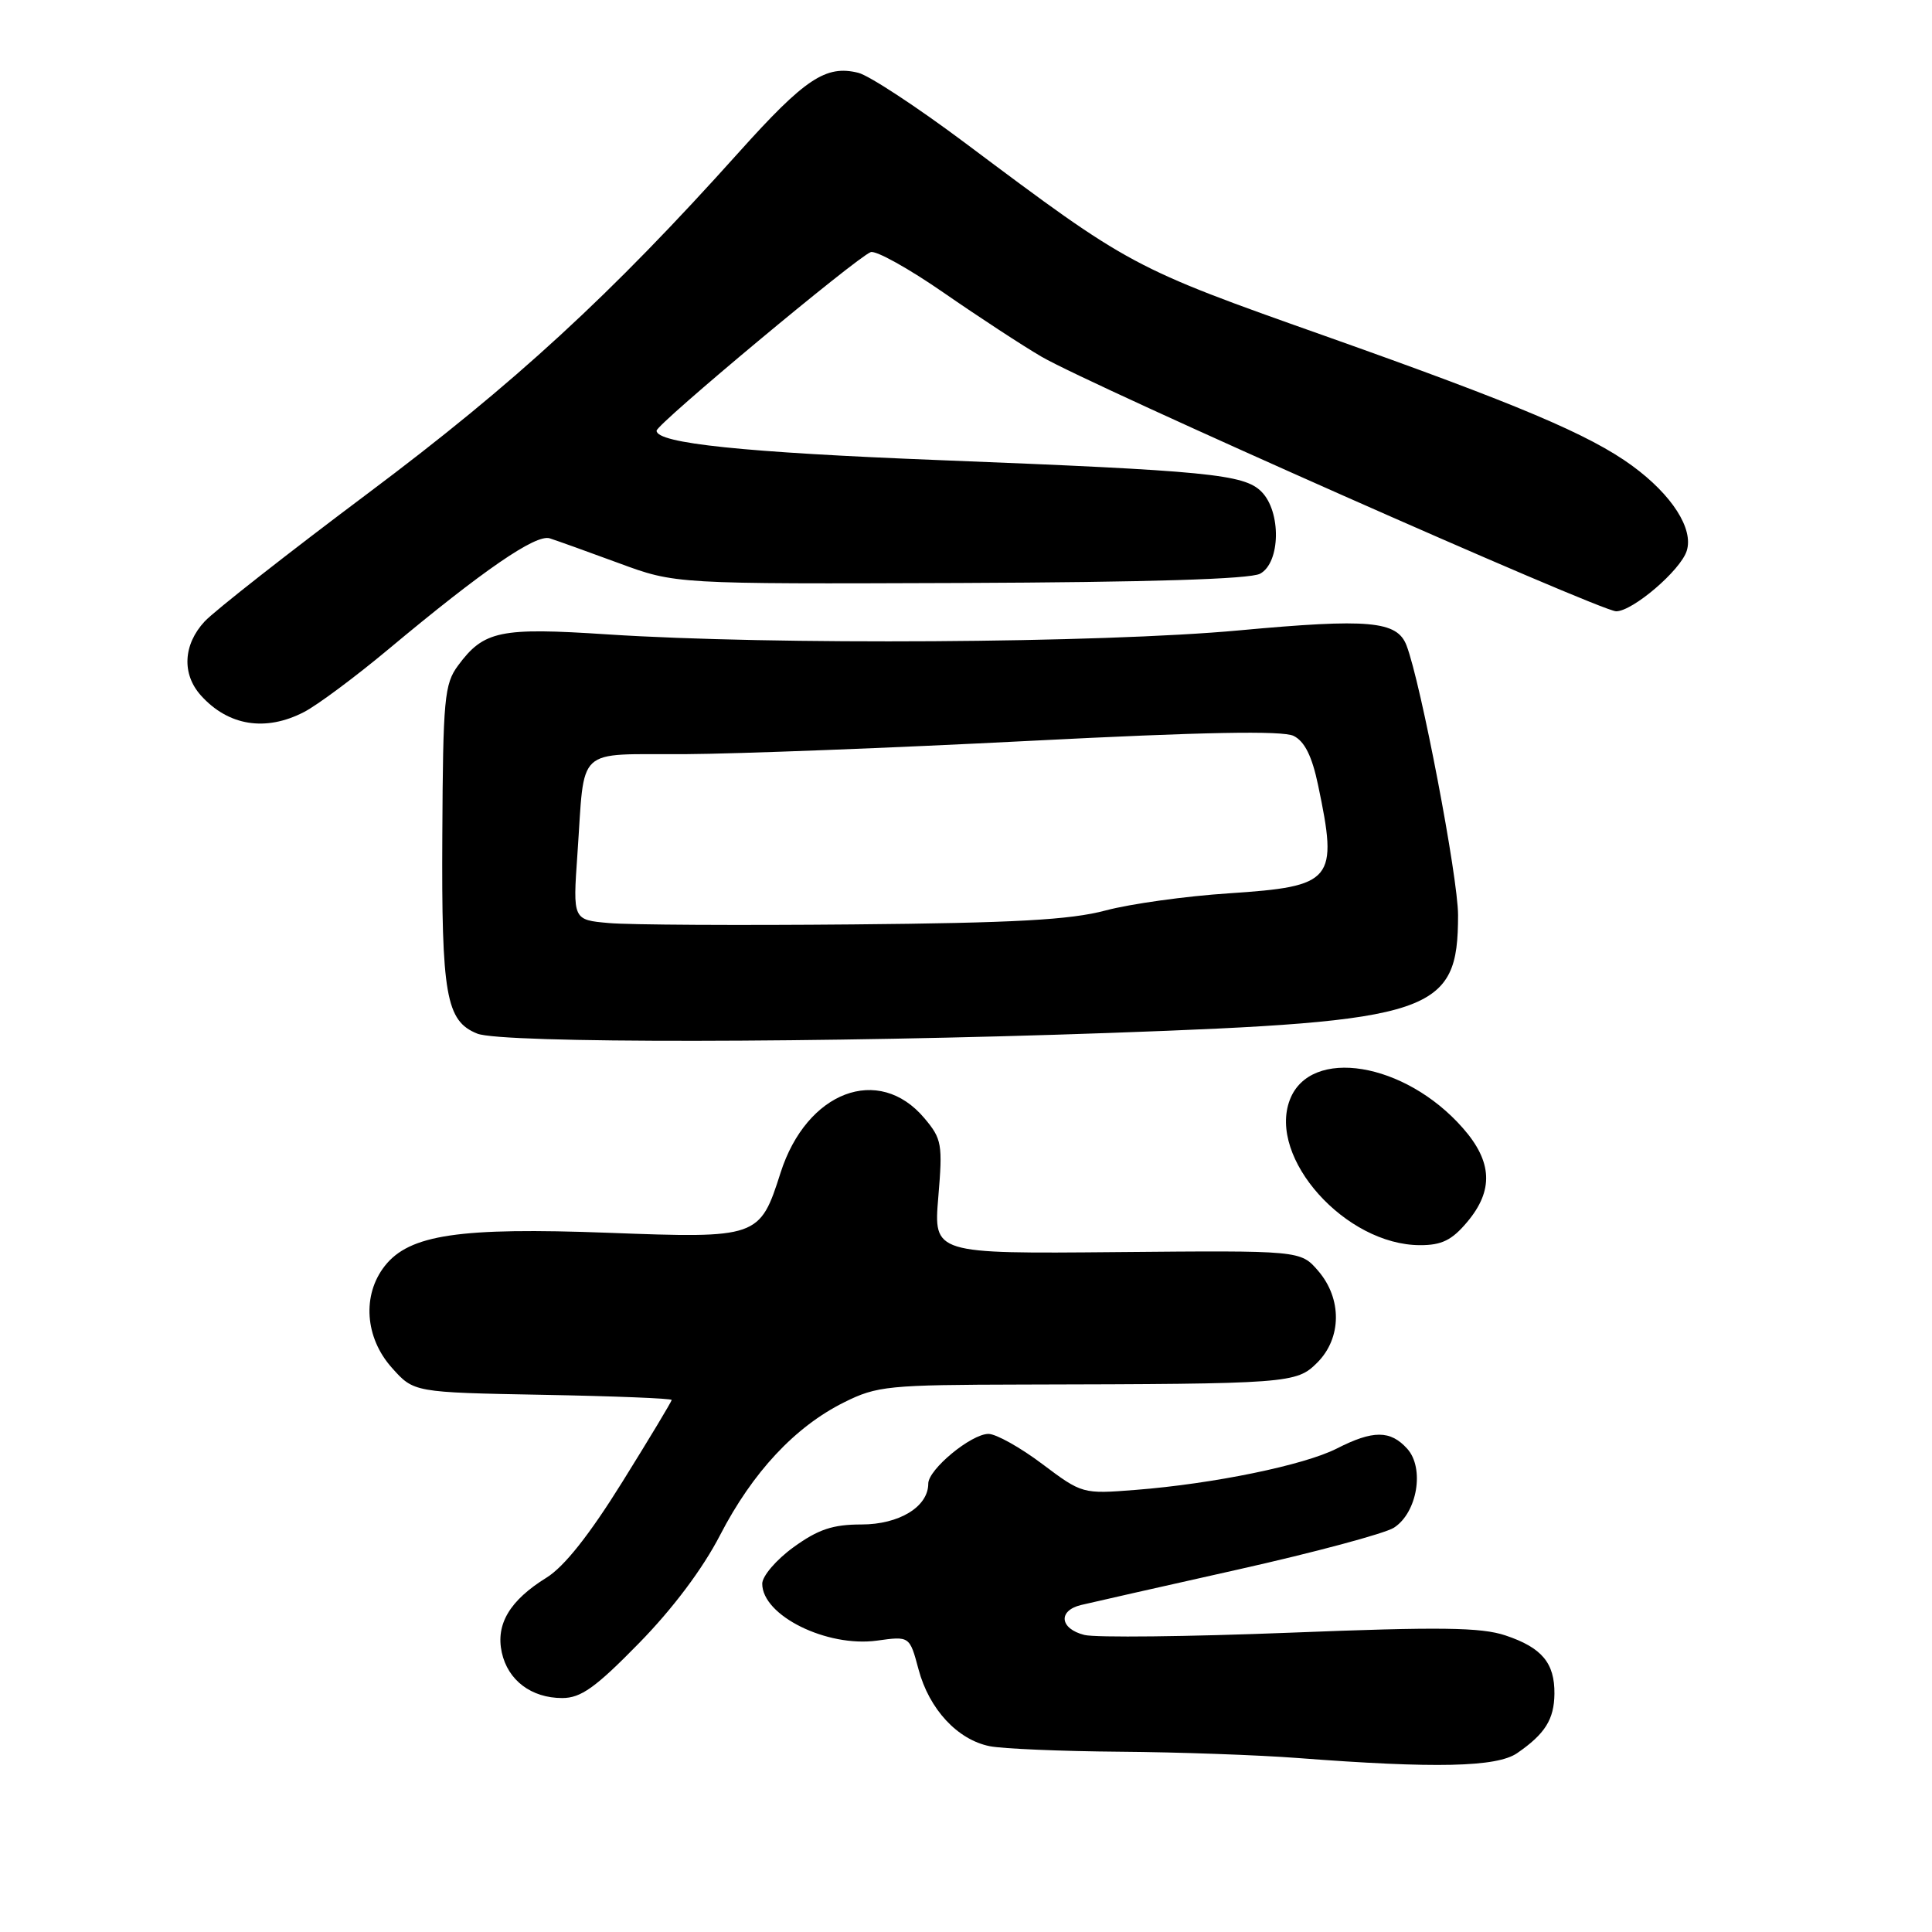 <?xml version="1.0" encoding="UTF-8" standalone="no"?>
<!DOCTYPE svg PUBLIC "-//W3C//DTD SVG 1.1//EN" "http://www.w3.org/Graphics/SVG/1.1/DTD/svg11.dtd" >
<svg xmlns="http://www.w3.org/2000/svg" xmlns:xlink="http://www.w3.org/1999/xlink" version="1.1" viewBox="0 0 256 256">
 <g >
 <path fill="currentColor"
d=" M 201.03 232.30 C 204.73 229.75 205.93 227.83 205.97 224.44 C 206.01 220.36 204.31 218.32 199.50 216.71 C 196.26 215.62 190.86 215.55 170.94 216.34 C 157.43 216.87 145.17 217.01 143.69 216.64 C 140.42 215.82 140.15 213.42 143.25 212.67 C 144.49 212.37 153.82 210.26 164.00 207.98 C 174.18 205.70 183.49 203.20 184.70 202.43 C 187.80 200.44 188.79 194.53 186.46 191.96 C 184.23 189.49 181.93 189.49 177.13 191.94 C 172.80 194.14 160.81 196.61 150.46 197.42 C 143.46 197.97 143.38 197.95 138.11 193.99 C 135.19 191.79 131.98 190.00 130.98 190.00 C 128.69 190.00 123.00 194.70 123.00 196.59 C 123.00 199.65 119.15 202.00 114.15 202.00 C 110.35 202.00 108.41 202.65 105.15 205.01 C 102.87 206.66 101.00 208.84 101.00 209.85 C 101.00 214.07 109.54 218.30 116.21 217.39 C 120.53 216.79 120.53 216.79 121.71 221.20 C 123.12 226.48 126.87 230.52 131.14 231.38 C 132.85 231.72 140.61 232.05 148.38 232.11 C 156.14 232.17 166.78 232.55 172.00 232.95 C 190.17 234.34 198.33 234.16 201.03 232.30 Z  M 84.65 217.75 C 89.13 213.18 93.11 207.88 95.42 203.40 C 99.73 195.07 105.35 189.05 111.84 185.82 C 116.21 183.64 117.68 183.50 135.50 183.46 C 170.95 183.38 171.77 183.32 174.55 180.55 C 177.79 177.30 177.84 172.09 174.67 168.40 C 172.33 165.69 172.33 165.69 148.02 165.91 C 123.70 166.13 123.70 166.13 124.33 158.62 C 124.92 151.61 124.80 150.91 122.49 148.17 C 116.44 140.98 106.88 144.61 103.43 155.39 C 100.68 164.02 100.45 164.10 80.60 163.35 C 60.87 162.61 54.26 163.59 50.99 167.74 C 47.96 171.59 48.35 177.24 51.92 181.23 C 54.83 184.50 54.83 184.50 71.92 184.82 C 81.31 184.99 89.00 185.30 89.00 185.50 C 89.00 185.70 86.06 190.59 82.46 196.37 C 78.10 203.38 74.76 207.60 72.41 209.05 C 67.55 212.06 65.67 215.21 66.49 218.96 C 67.30 222.66 70.41 225.00 74.50 225.00 C 76.97 225.00 78.91 223.62 84.65 217.75 Z  M 194.41 161.92 C 197.93 157.74 197.76 153.93 193.84 149.48 C 186.16 140.72 173.61 138.67 170.91 145.73 C 167.96 153.44 178.30 164.98 188.16 164.99 C 191.03 165.00 192.39 164.33 194.41 161.92 Z  M 147.00 136.87 C 190.02 135.34 193.20 134.26 193.20 121.25 C 193.20 116.27 188.27 90.46 186.37 85.52 C 185.12 82.27 181.40 81.94 164.17 83.53 C 145.89 85.22 102.40 85.49 80.50 84.06 C 66.25 83.12 64.11 83.57 60.70 88.18 C 58.88 90.63 58.70 92.58 58.61 110.68 C 58.49 131.87 59.10 135.30 63.24 136.96 C 66.49 138.27 109.14 138.22 147.00 136.87 Z  M 40.28 94.35 C 42.03 93.45 47.07 89.70 51.48 86.02 C 64.03 75.54 70.99 70.76 72.84 71.33 C 73.75 71.62 77.88 73.10 82.00 74.62 C 89.50 77.39 89.50 77.39 127.22 77.25 C 152.23 77.15 165.62 76.74 166.97 76.02 C 169.68 74.56 169.79 67.79 167.14 65.14 C 164.84 62.84 160.06 62.37 124.50 60.97 C 98.57 59.95 87.00 58.75 87.00 57.07 C 87.00 56.20 113.44 34.15 115.37 33.41 C 116.05 33.15 120.40 35.57 125.05 38.79 C 129.70 42.01 135.53 45.82 138.00 47.26 C 144.63 51.12 212.06 81.00 214.15 81.00 C 216.34 81.00 222.69 75.57 223.50 72.99 C 224.43 70.07 221.54 65.57 216.28 61.72 C 210.61 57.58 201.15 53.58 175.50 44.49 C 149.96 35.45 149.79 35.35 127.92 18.97 C 121.55 14.20 115.17 10.01 113.74 9.65 C 109.44 8.57 106.67 10.41 97.91 20.17 C 80.93 39.10 68.20 50.80 48.79 65.34 C 38.18 73.29 28.43 80.94 27.12 82.34 C 24.27 85.41 24.07 89.31 26.62 92.15 C 30.25 96.19 35.20 96.98 40.28 94.35 Z  M 80.70 122.31 C 75.90 121.89 75.90 121.89 76.51 113.19 C 77.53 98.64 76.05 100.01 90.77 99.93 C 97.77 99.89 118.31 99.10 136.41 98.17 C 159.43 96.99 169.96 96.79 171.41 97.51 C 172.87 98.23 173.85 100.20 174.65 104.02 C 177.32 116.71 176.71 117.45 162.84 118.37 C 157.15 118.74 149.80 119.76 146.50 120.64 C 141.83 121.89 134.40 122.30 113.00 122.49 C 97.88 122.63 83.34 122.55 80.70 122.31 Z "/>
</g>
</svg>